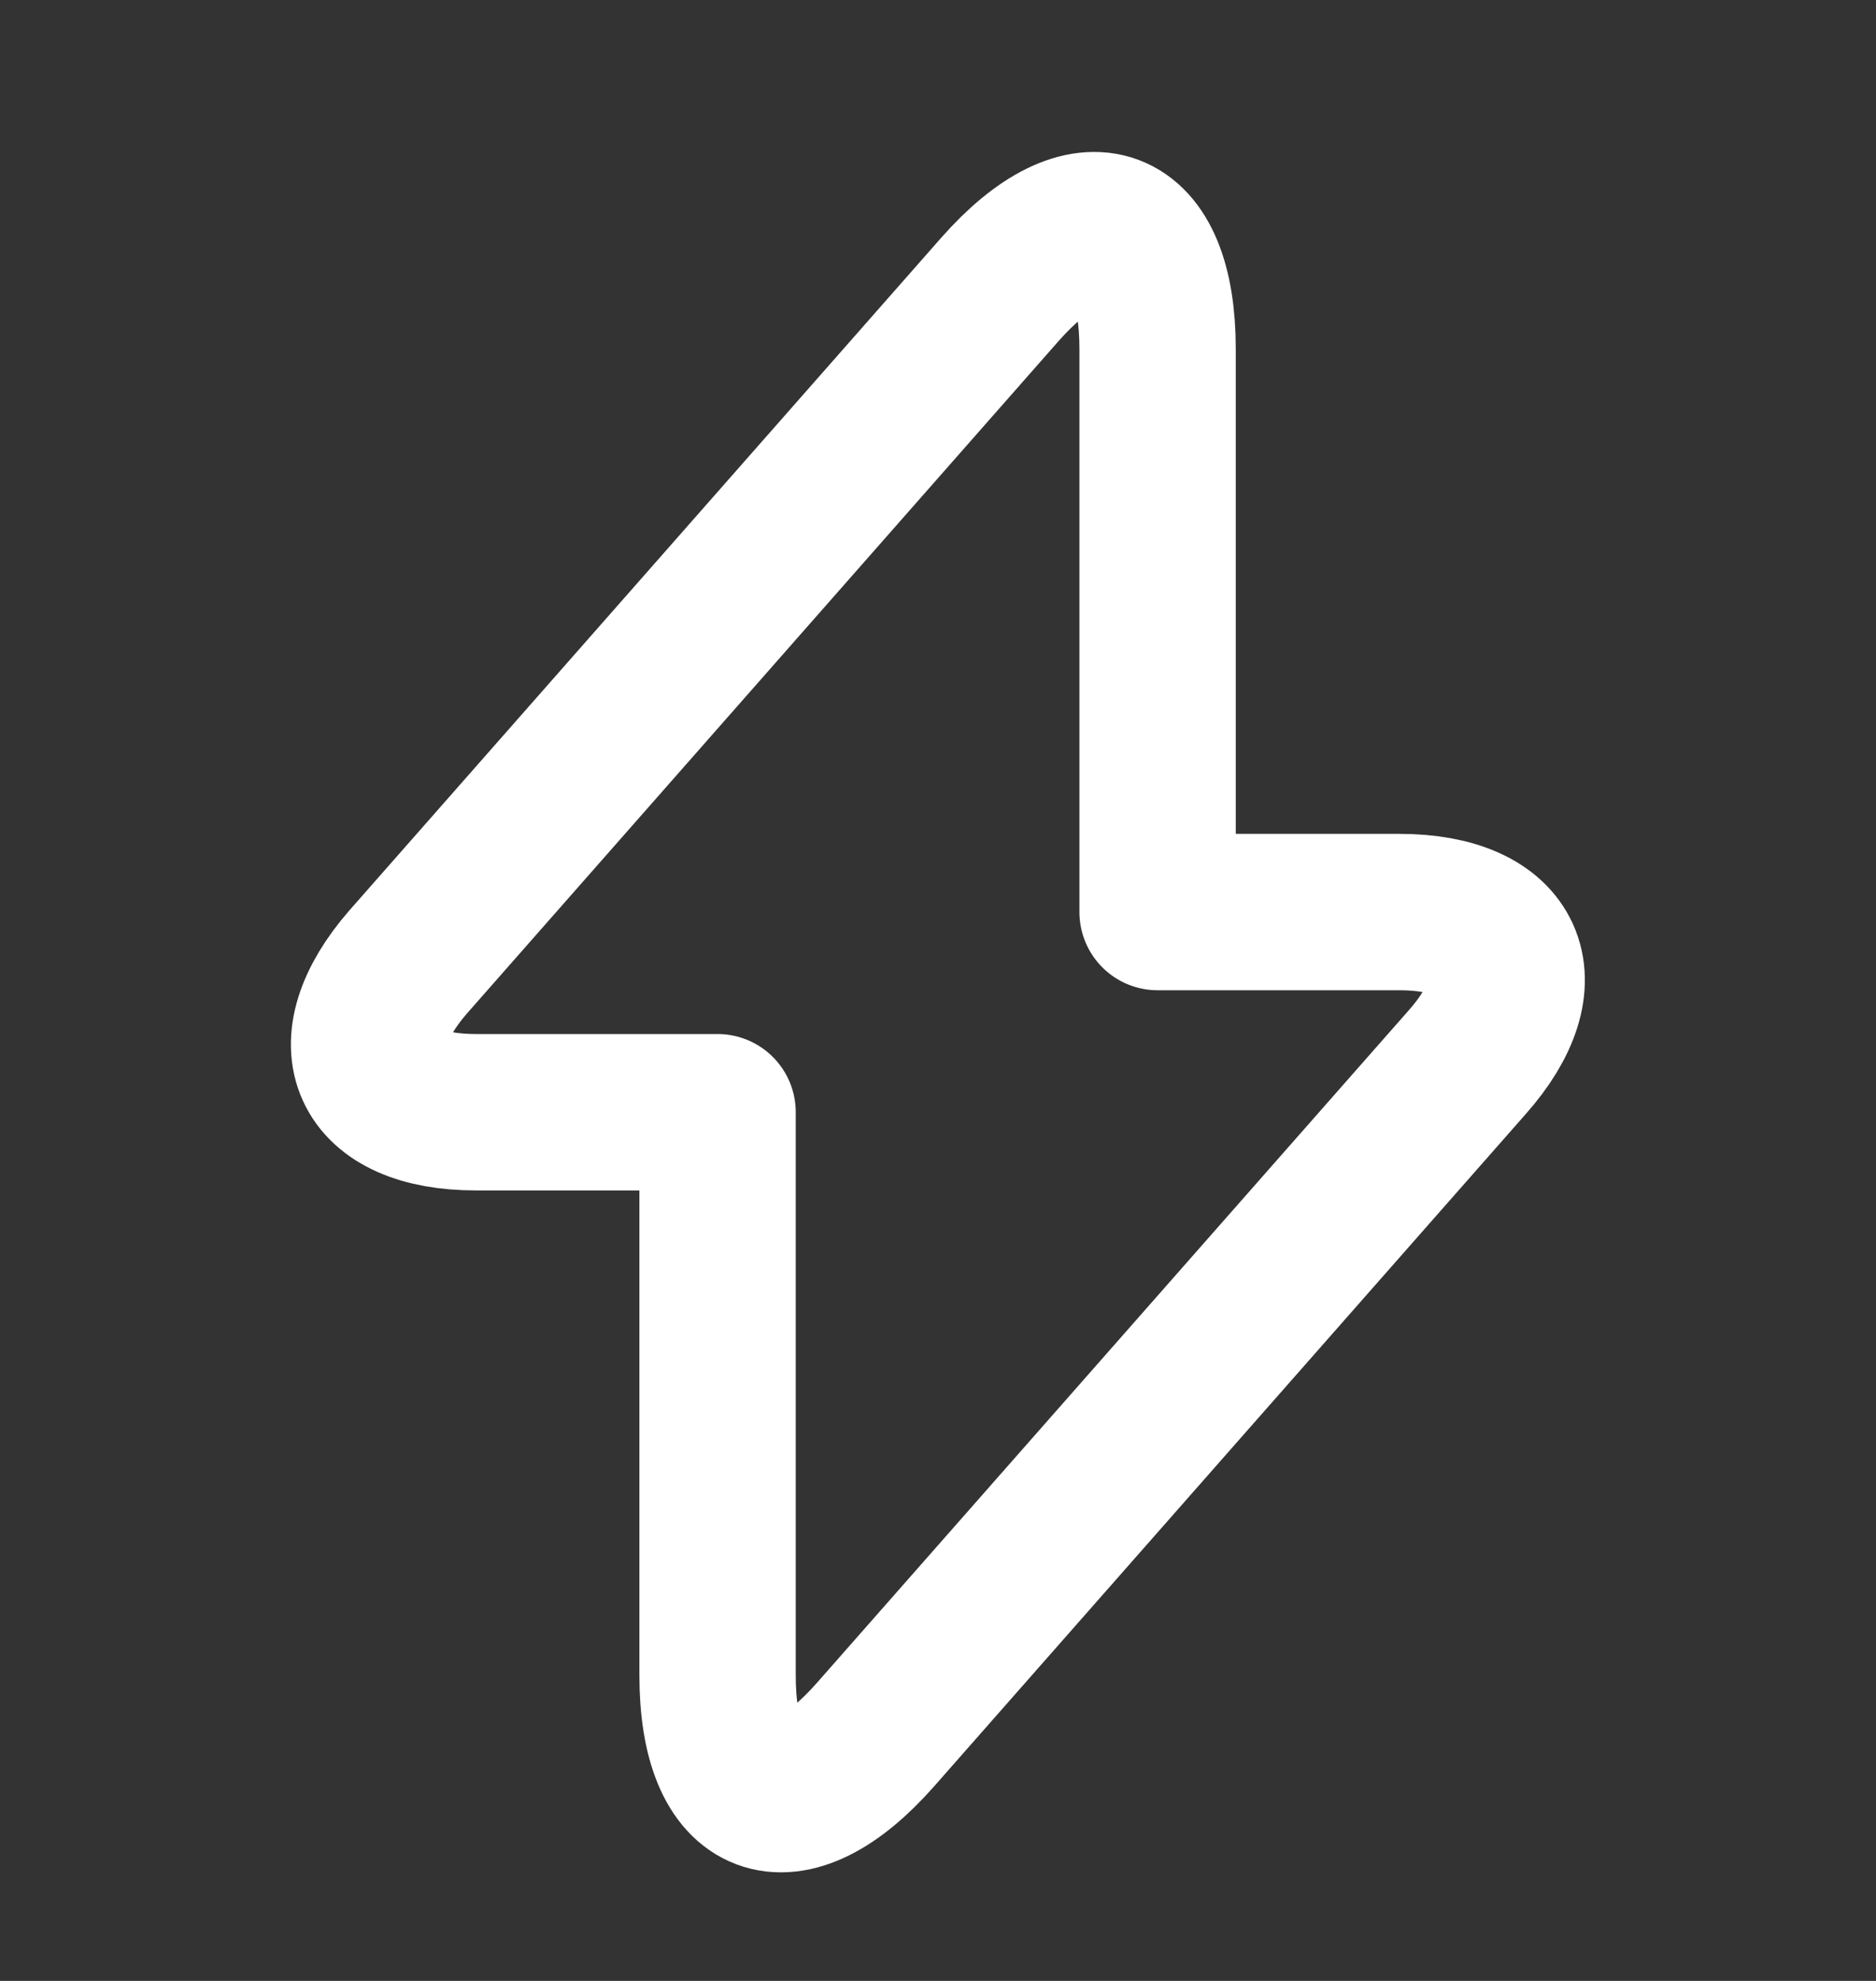<svg width="18" height="19" viewBox="0 0 18 19" fill="none" xmlns="http://www.w3.org/2000/svg">
<rect x="0" y="0" width="18" height="19" fill="#333333" stroke="none"/>
<g id="Iconsax/Linear/flash">
<path id="Vector" d="M4.567 10.668H6.885V16.068C6.885 17.328 7.567 17.583 8.4 16.638L14.078 10.188C14.775 9.401 14.482 8.748 13.425 8.748H11.107V3.348C11.107 2.088 10.425 1.833 9.592 2.778L3.915 9.228C3.225 10.023 3.517 10.668 4.567 10.668Z" stroke="white" stroke-width="1.5" stroke-miterlimit="10" stroke-linecap="round" stroke-linejoin="round"/>
</g>
</svg>
